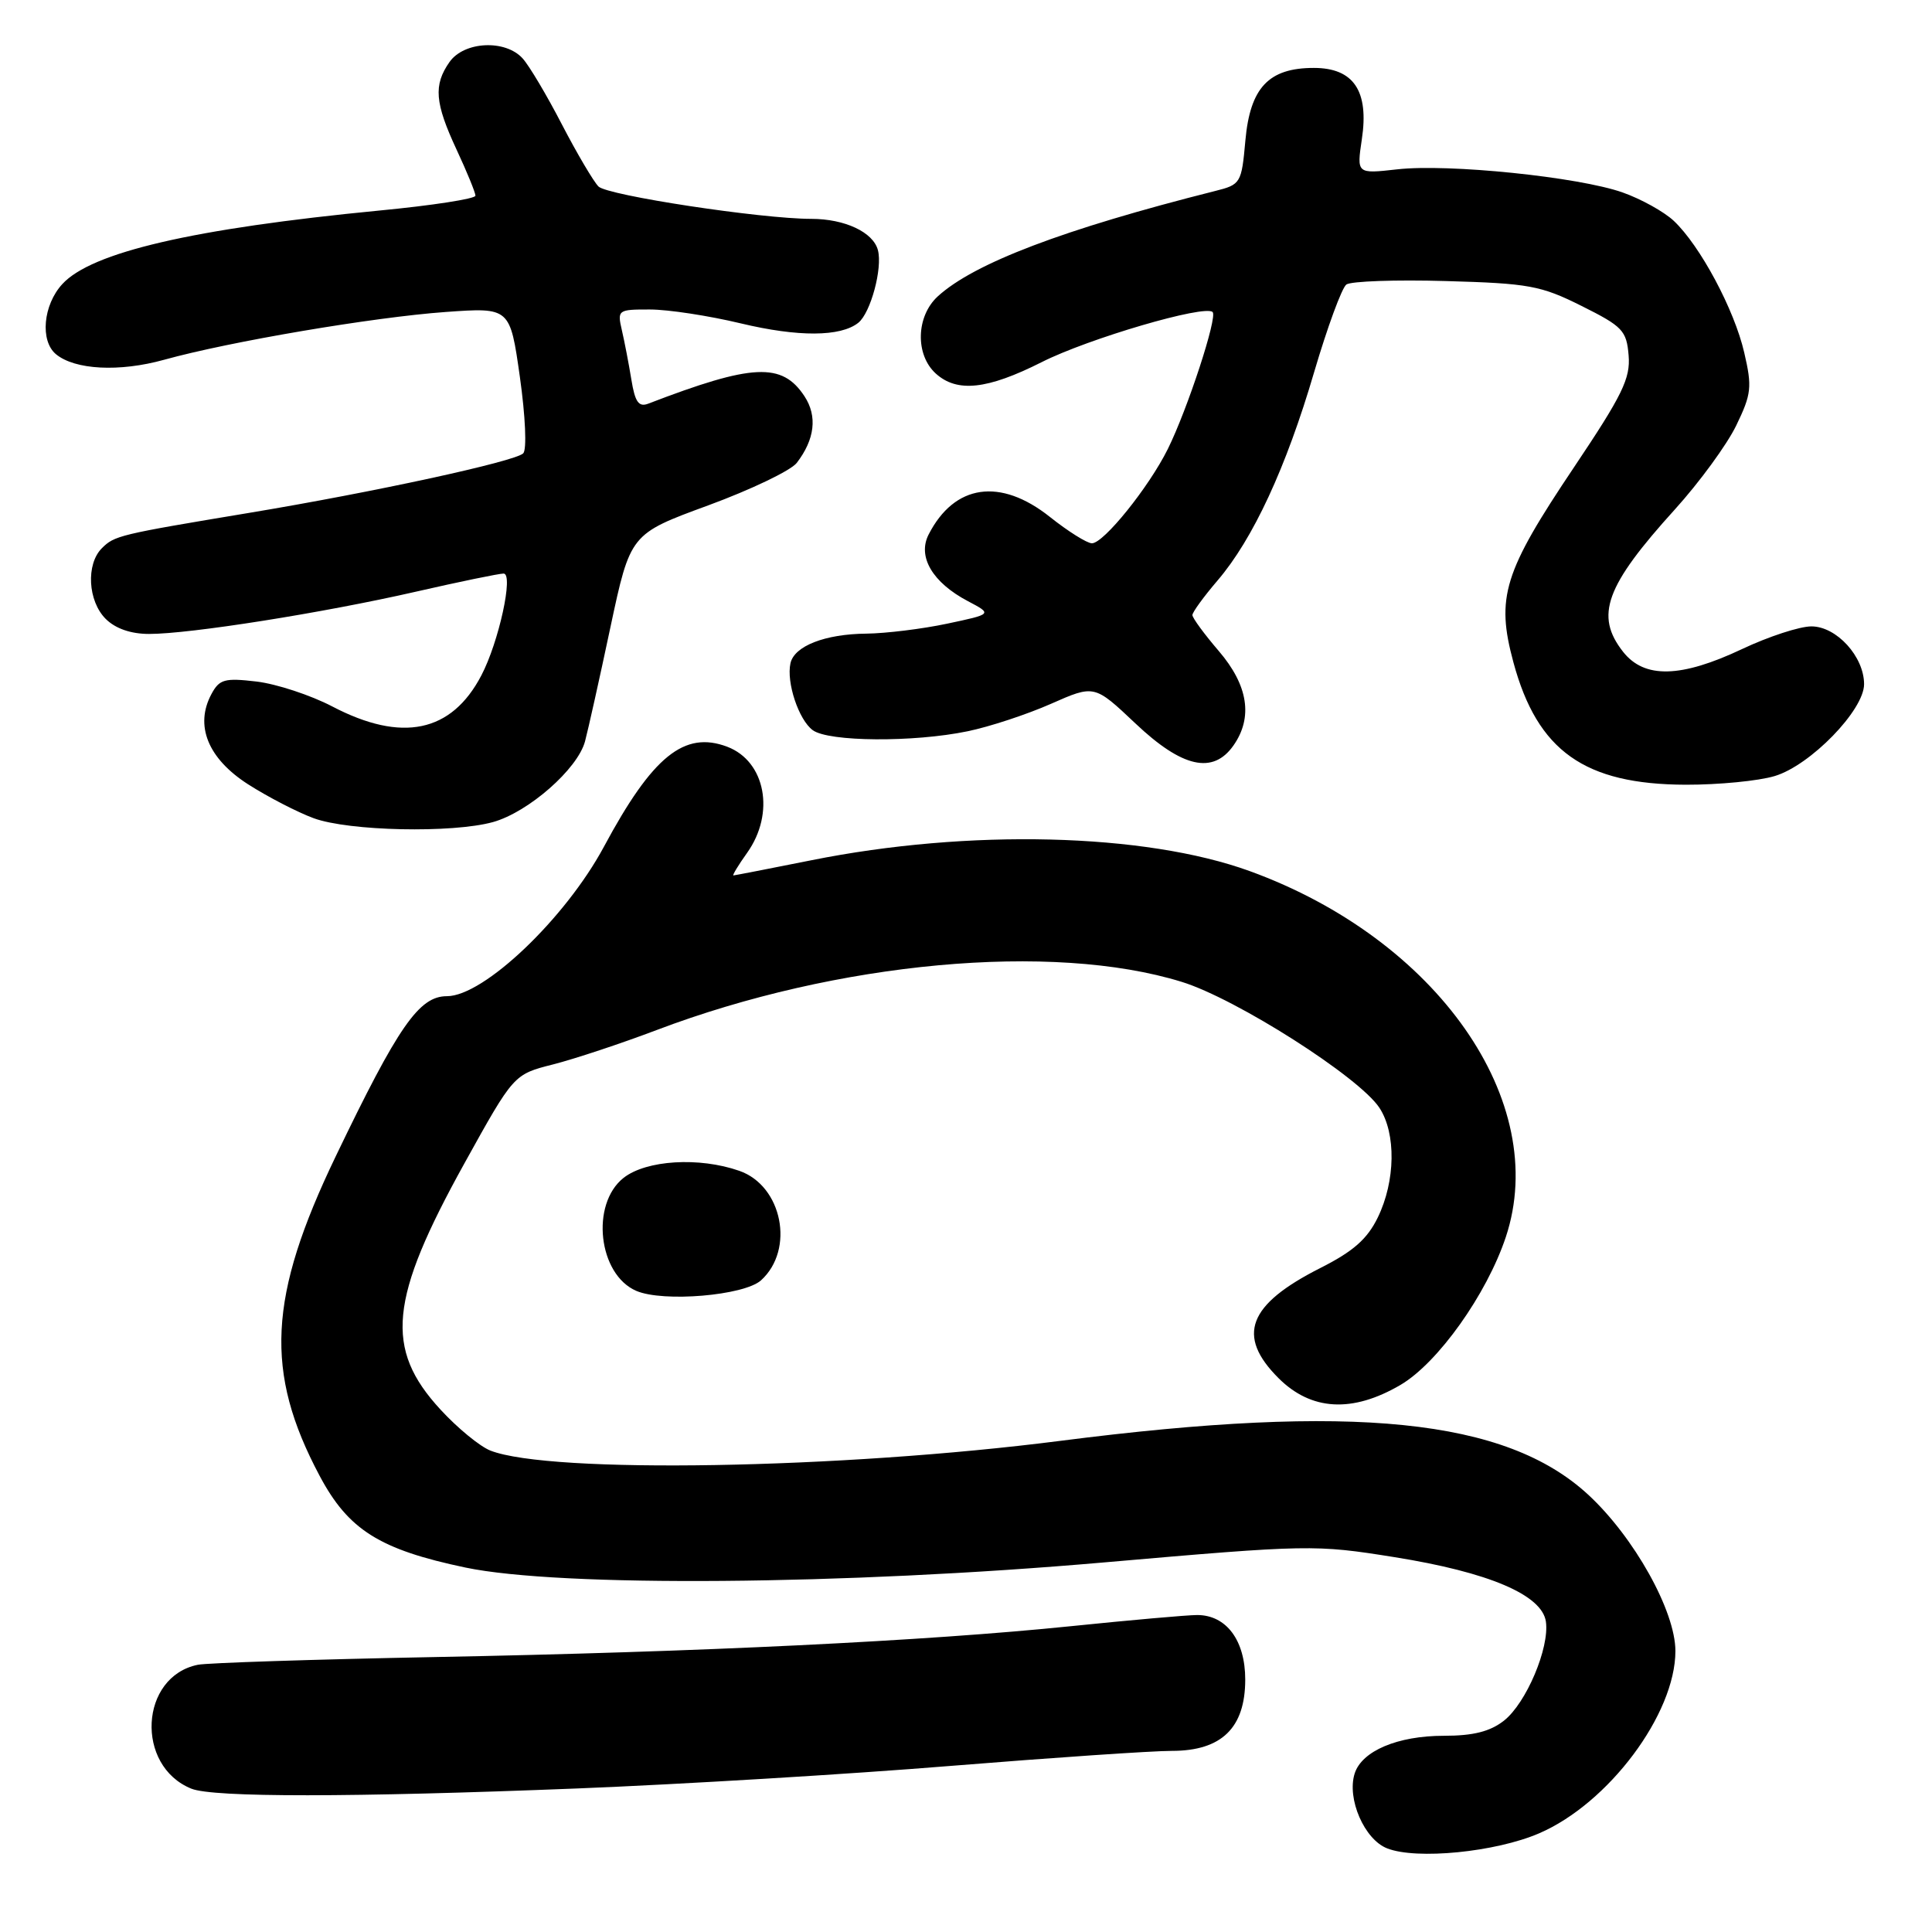 <?xml version="1.0" encoding="UTF-8" standalone="no"?>
<!DOCTYPE svg PUBLIC "-//W3C//DTD SVG 1.1//EN" "http://www.w3.org/Graphics/SVG/1.1/DTD/svg11.dtd" >
<svg xmlns="http://www.w3.org/2000/svg" xmlns:xlink="http://www.w3.org/1999/xlink" version="1.1" viewBox="0 0 256 256">
 <g >
 <path fill="currentColor"
d=" M 203.93 242.93 C 213.14 238.97 222.00 227.12 222.00 218.77 C 222.00 213.47 216.52 203.66 210.43 198.04 C 199.51 187.98 179.41 185.93 140.50 190.92 C 111.39 194.65 72.90 195.31 64.98 192.21 C 63.60 191.67 60.62 189.23 58.38 186.79 C 50.92 178.71 51.56 172.16 61.55 154.13 C 68.07 142.36 68.07 142.36 73.29 141.04 C 76.15 140.31 82.33 138.26 87.00 136.49 C 110.93 127.42 139.43 124.80 156.58 130.10 C 163.81 132.33 180.11 142.72 182.78 146.79 C 185.01 150.18 184.91 156.50 182.57 161.31 C 181.17 164.19 179.31 165.82 174.93 168.03 C 165.36 172.87 163.79 176.99 169.40 182.60 C 173.74 186.94 179.20 187.24 185.57 183.51 C 190.53 180.60 197.00 171.51 199.53 163.91 C 205.49 145.96 190.42 124.44 165.58 115.42 C 151.68 110.38 128.37 109.80 107.50 113.99 C 102.00 115.09 97.36 115.99 97.18 116.00 C 97.01 116.00 97.82 114.65 99.00 113.00 C 102.73 107.76 101.44 100.88 96.37 98.95 C 90.68 96.79 86.46 100.20 80.02 112.20 C 74.90 121.72 64.10 132.00 59.22 132.00 C 55.53 132.00 52.79 135.94 44.50 153.19 C 35.53 171.84 35.03 181.79 42.35 195.55 C 46.16 202.72 50.30 205.32 61.68 207.71 C 74.20 210.33 111.87 210.03 146.27 207.03 C 173.46 204.66 174.28 204.65 184.77 206.33 C 197.29 208.33 204.34 211.34 204.84 214.88 C 205.33 218.36 202.23 225.67 199.29 227.99 C 197.44 229.44 195.23 230.00 191.32 230.00 C 185.19 230.00 180.45 232.01 179.50 235.00 C 178.44 238.34 180.79 243.75 183.81 244.92 C 187.72 246.45 198.17 245.41 203.93 242.93 Z  M 76.50 236.98 C 90.25 236.43 112.52 235.09 125.99 233.99 C 139.46 232.90 152.64 232.00 155.28 232.00 C 161.87 232.00 165.00 228.95 165.00 222.55 C 165.00 217.36 162.50 214.00 158.63 214.00 C 157.33 214.00 149.79 214.67 141.88 215.48 C 122.70 217.45 92.82 218.90 57.50 219.57 C 41.55 219.88 27.48 220.34 26.22 220.59 C 18.51 222.15 17.89 233.99 25.36 237.01 C 28.27 238.18 46.51 238.17 76.50 236.98 Z  M 100.84 169.65 C 105.34 165.57 103.66 157.12 97.96 155.14 C 92.64 153.28 85.64 153.71 82.63 156.07 C 78.22 159.55 79.27 168.89 84.32 171.05 C 87.89 172.58 98.60 171.67 100.84 169.65 Z  M 65.32 108.93 C 70.02 107.62 76.54 101.90 77.52 98.23 C 77.92 96.73 79.44 89.93 80.88 83.13 C 83.52 70.75 83.52 70.75 93.83 66.97 C 99.51 64.88 104.79 62.35 105.57 61.34 C 107.97 58.22 108.33 55.15 106.60 52.51 C 103.63 47.99 99.74 48.17 85.89 53.49 C 84.63 53.97 84.14 53.27 83.66 50.30 C 83.32 48.21 82.75 45.26 82.40 43.75 C 81.78 41.07 81.88 41.00 86.13 41.01 C 88.54 41.01 93.95 41.84 98.16 42.85 C 105.77 44.67 111.38 44.64 113.73 42.77 C 115.36 41.47 116.96 35.55 116.33 33.15 C 115.71 30.77 111.95 29.00 107.50 29.00 C 100.88 29.00 80.48 25.90 79.30 24.71 C 78.64 24.04 76.46 20.35 74.46 16.50 C 72.47 12.65 70.13 8.71 69.26 7.75 C 66.97 5.20 61.49 5.47 59.56 8.22 C 57.42 11.28 57.61 13.62 60.51 19.85 C 61.88 22.79 63.00 25.53 63.00 25.93 C 63.00 26.34 57.26 27.23 50.25 27.90 C 25.59 30.29 12.11 33.42 8.25 37.65 C 5.71 40.42 5.29 45.16 7.41 46.93 C 9.92 49.01 15.81 49.32 21.75 47.67 C 30.47 45.25 49.46 42.03 59.04 41.34 C 67.58 40.73 67.58 40.73 68.89 49.97 C 69.62 55.16 69.82 59.58 69.33 60.07 C 68.25 61.15 49.56 65.21 33.00 67.96 C 15.74 70.83 15.17 70.97 13.49 72.65 C 11.38 74.77 11.64 79.64 14.00 82.00 C 15.29 83.29 17.34 84.00 19.75 84.00 C 25.13 84.01 42.76 81.22 55.07 78.41 C 60.88 77.08 66.13 76.00 66.73 76.00 C 68.08 76.00 66.10 85.07 63.78 89.50 C 59.82 97.07 53.25 98.43 44.03 93.61 C 41.16 92.11 36.65 90.63 34.01 90.31 C 29.76 89.81 29.07 90.00 28.01 91.98 C 25.78 96.14 27.55 100.50 32.85 103.91 C 35.49 105.60 39.42 107.63 41.57 108.42 C 46.24 110.13 59.94 110.42 65.32 108.93 Z  M 235.16 102.83 C 239.88 101.42 247.00 94.10 247.00 90.66 C 247.00 87.00 243.35 83.00 240.02 83.00 C 238.46 83.00 234.33 84.35 230.84 86.00 C 222.73 89.83 217.89 89.95 215.07 86.37 C 211.30 81.57 212.72 77.66 221.95 67.48 C 225.18 63.91 228.83 58.92 230.06 56.38 C 232.08 52.21 232.18 51.28 231.12 46.72 C 229.81 41.02 225.27 32.54 221.78 29.26 C 220.49 28.05 217.44 26.36 215.00 25.50 C 209.16 23.44 191.91 21.67 185.13 22.44 C 179.77 23.04 179.77 23.04 180.45 18.46 C 181.42 12.05 179.36 9.00 174.09 9.00 C 168.11 9.00 165.65 11.61 165.02 18.61 C 164.51 24.28 164.41 24.46 161.00 25.31 C 140.93 30.37 129.05 34.88 124.25 39.28 C 121.38 41.92 121.25 47.01 124.00 49.50 C 126.82 52.05 130.82 51.62 138.02 47.99 C 144.21 44.86 159.67 40.33 160.68 41.35 C 161.35 42.02 157.35 54.23 154.74 59.50 C 152.23 64.56 146.24 72.00 144.68 71.99 C 144.03 71.98 141.52 70.41 139.11 68.49 C 132.54 63.27 126.47 64.15 123.05 70.82 C 121.54 73.76 123.56 77.19 128.26 79.66 C 131.50 81.37 131.50 81.37 125.50 82.64 C 122.20 83.34 117.38 83.93 114.80 83.96 C 109.32 84.01 105.24 85.60 104.74 87.89 C 104.18 90.42 105.83 95.38 107.69 96.75 C 109.79 98.30 121.05 98.38 128.20 96.90 C 131.12 96.30 136.09 94.66 139.26 93.26 C 145.01 90.72 145.01 90.72 150.45 95.86 C 156.65 101.73 160.73 102.64 163.44 98.78 C 166.05 95.06 165.39 90.81 161.50 86.27 C 159.57 84.02 158.00 81.88 158.00 81.50 C 158.00 81.12 159.50 79.06 161.33 76.92 C 166.02 71.45 170.43 61.94 174.13 49.31 C 175.88 43.37 177.80 38.14 178.40 37.70 C 179.01 37.26 184.93 37.05 191.57 37.24 C 202.59 37.55 204.17 37.84 209.57 40.54 C 215.00 43.25 215.53 43.80 215.80 47.09 C 216.06 50.14 214.97 52.36 208.58 61.89 C 199.23 75.82 198.20 79.13 200.54 87.78 C 203.72 99.52 209.96 103.94 223.38 103.98 C 227.72 103.99 233.02 103.48 235.16 102.83 Z "/>
</g>
</svg>